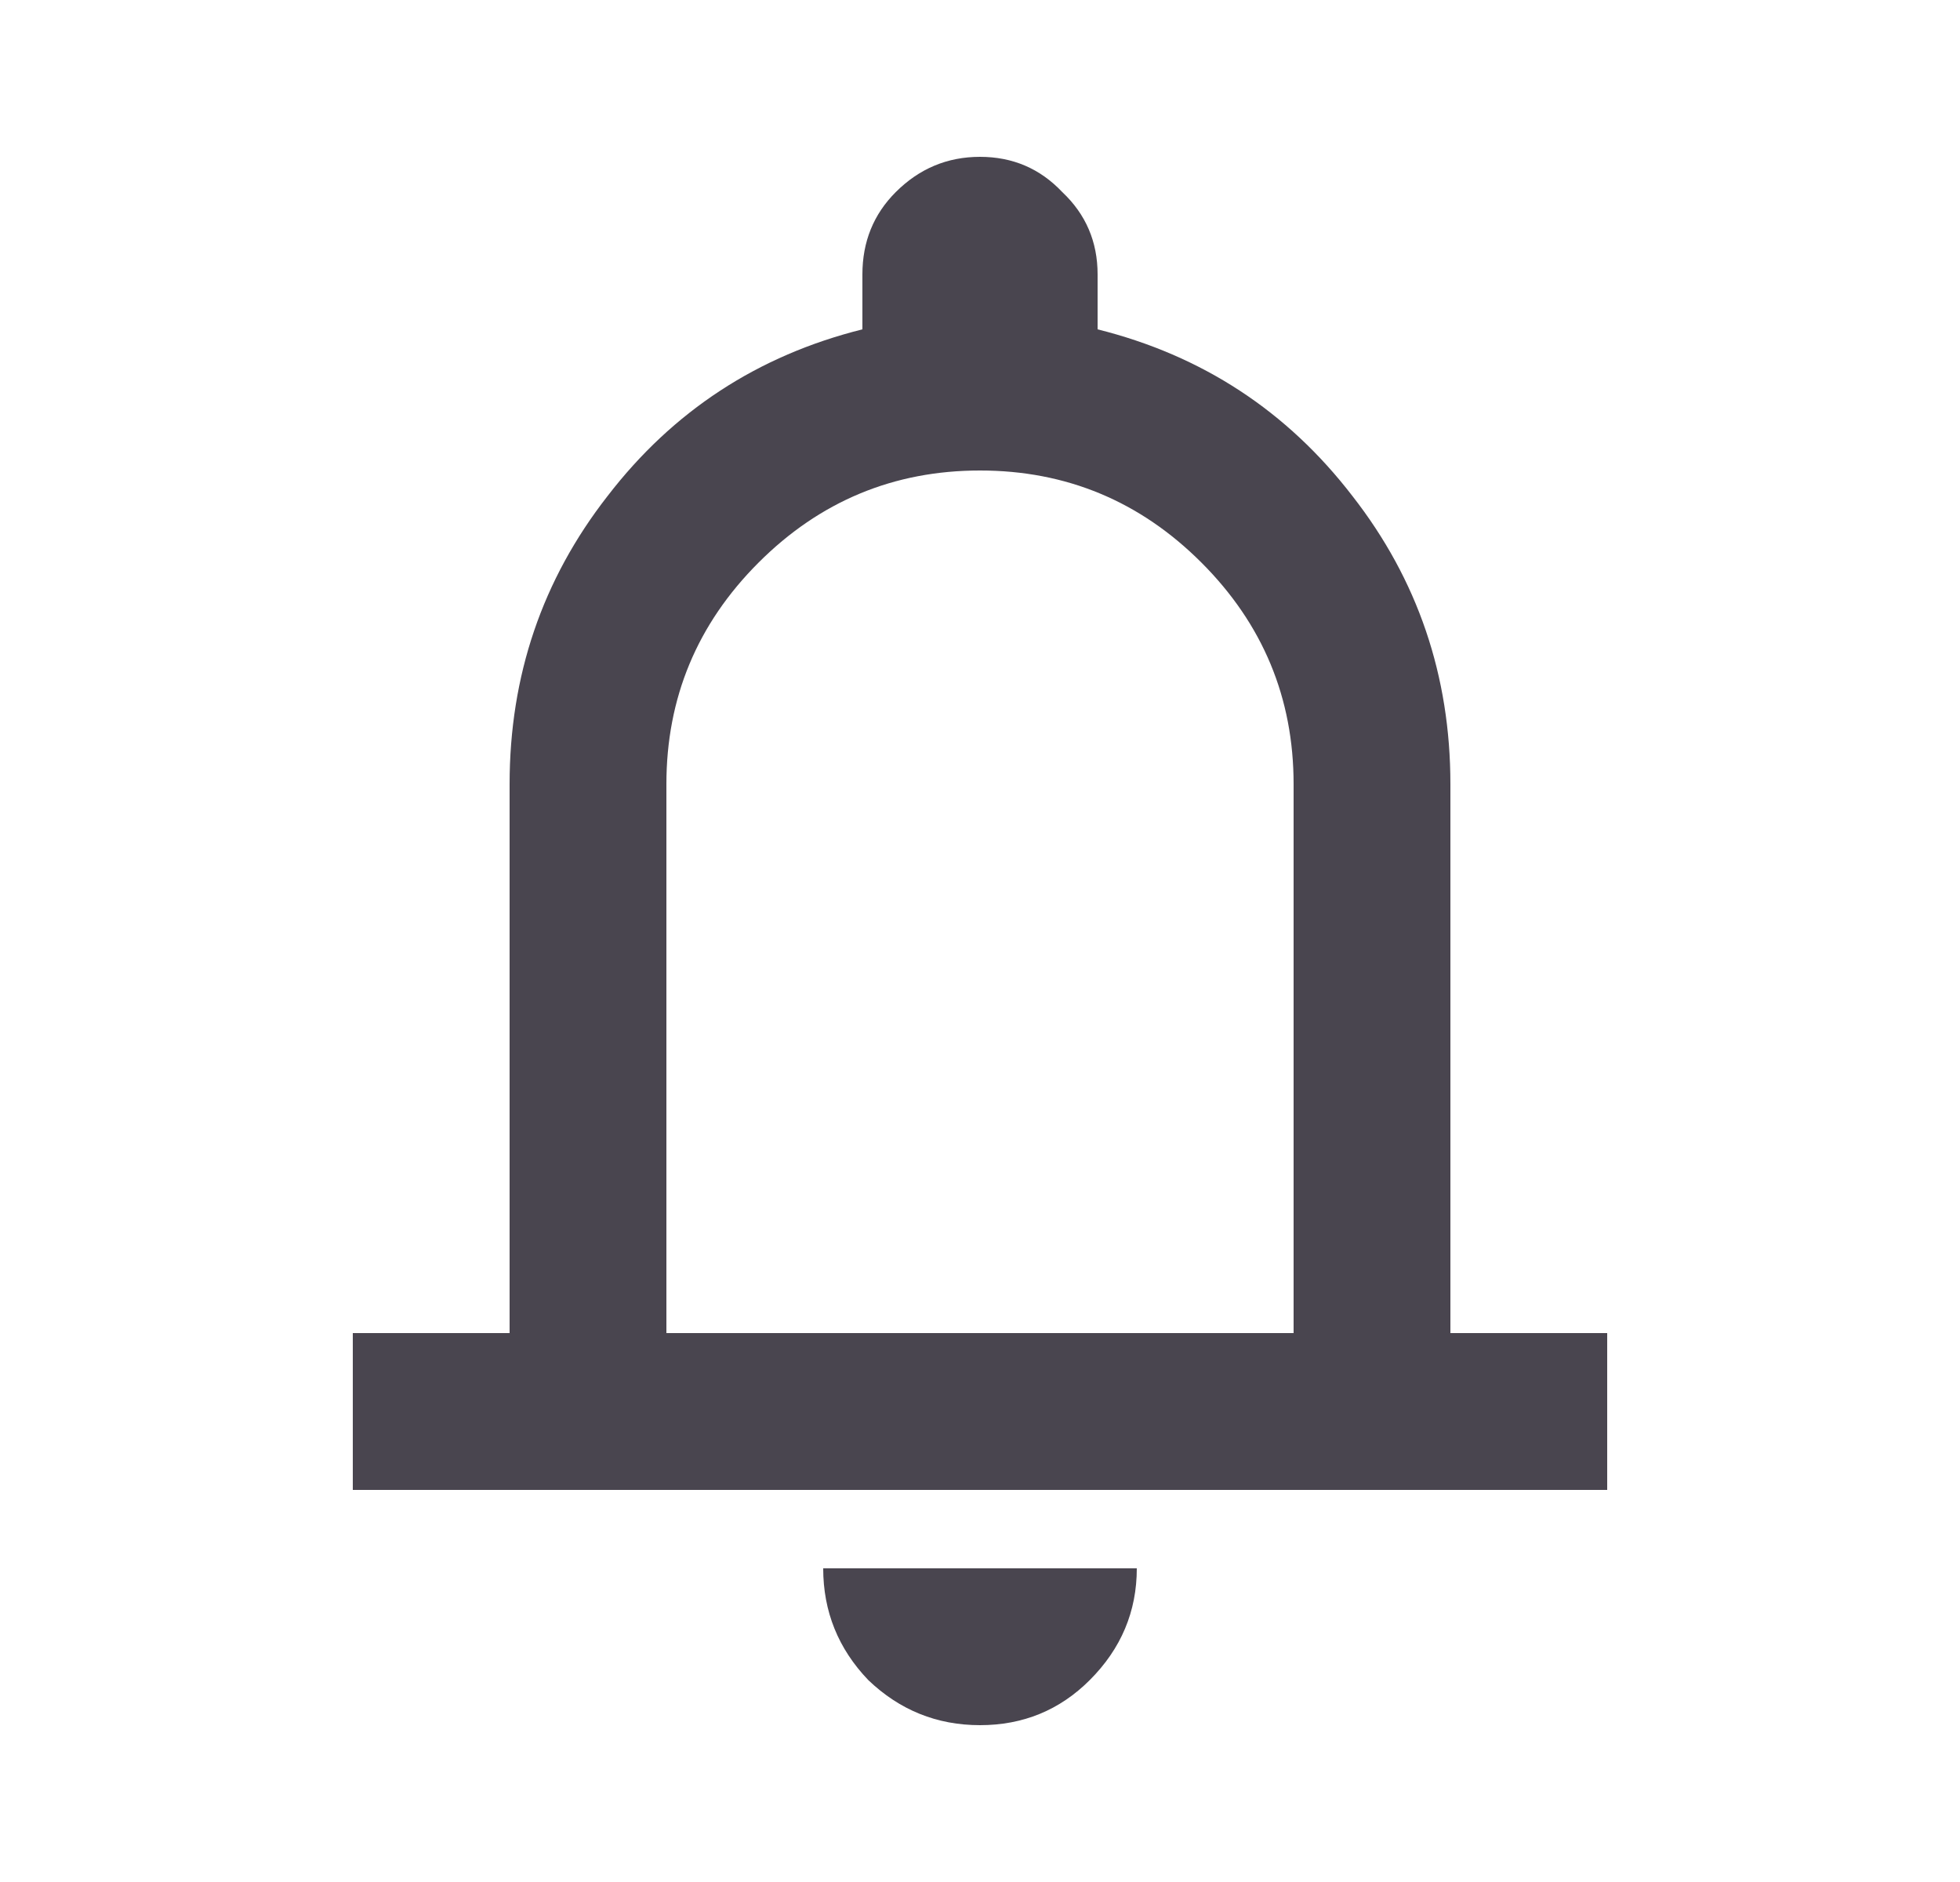 <svg width="25" height="24" viewBox="0 0 25 24" fill="none" xmlns="http://www.w3.org/2000/svg">
<path d="M4.5 19V17H6.5V10C6.5 8.617 6.917 7.392 7.75 6.325C8.583 5.242 9.667 4.533 11 4.2V3.5C11 3.083 11.142 2.733 11.425 2.45C11.725 2.15 12.083 2 12.5 2C12.917 2 13.267 2.15 13.55 2.45C13.85 2.733 14 3.083 14 3.5V4.2C15.333 4.533 16.417 5.242 17.25 6.325C18.083 7.392 18.5 8.617 18.5 10V17H20.5V19H4.5ZM12.5 22C11.95 22 11.475 21.808 11.075 21.425C10.692 21.025 10.5 20.55 10.5 20H14.5C14.5 20.55 14.3 21.025 13.9 21.425C13.517 21.808 13.05 22 12.5 22ZM8.5 17H16.5V10C16.5 8.9 16.108 7.958 15.325 7.175C14.542 6.392 13.6 6 12.5 6C11.4 6 10.458 6.392 9.675 7.175C8.892 7.958 8.5 8.9 8.5 10V17Z" fill="#49454F"/>
</svg>
